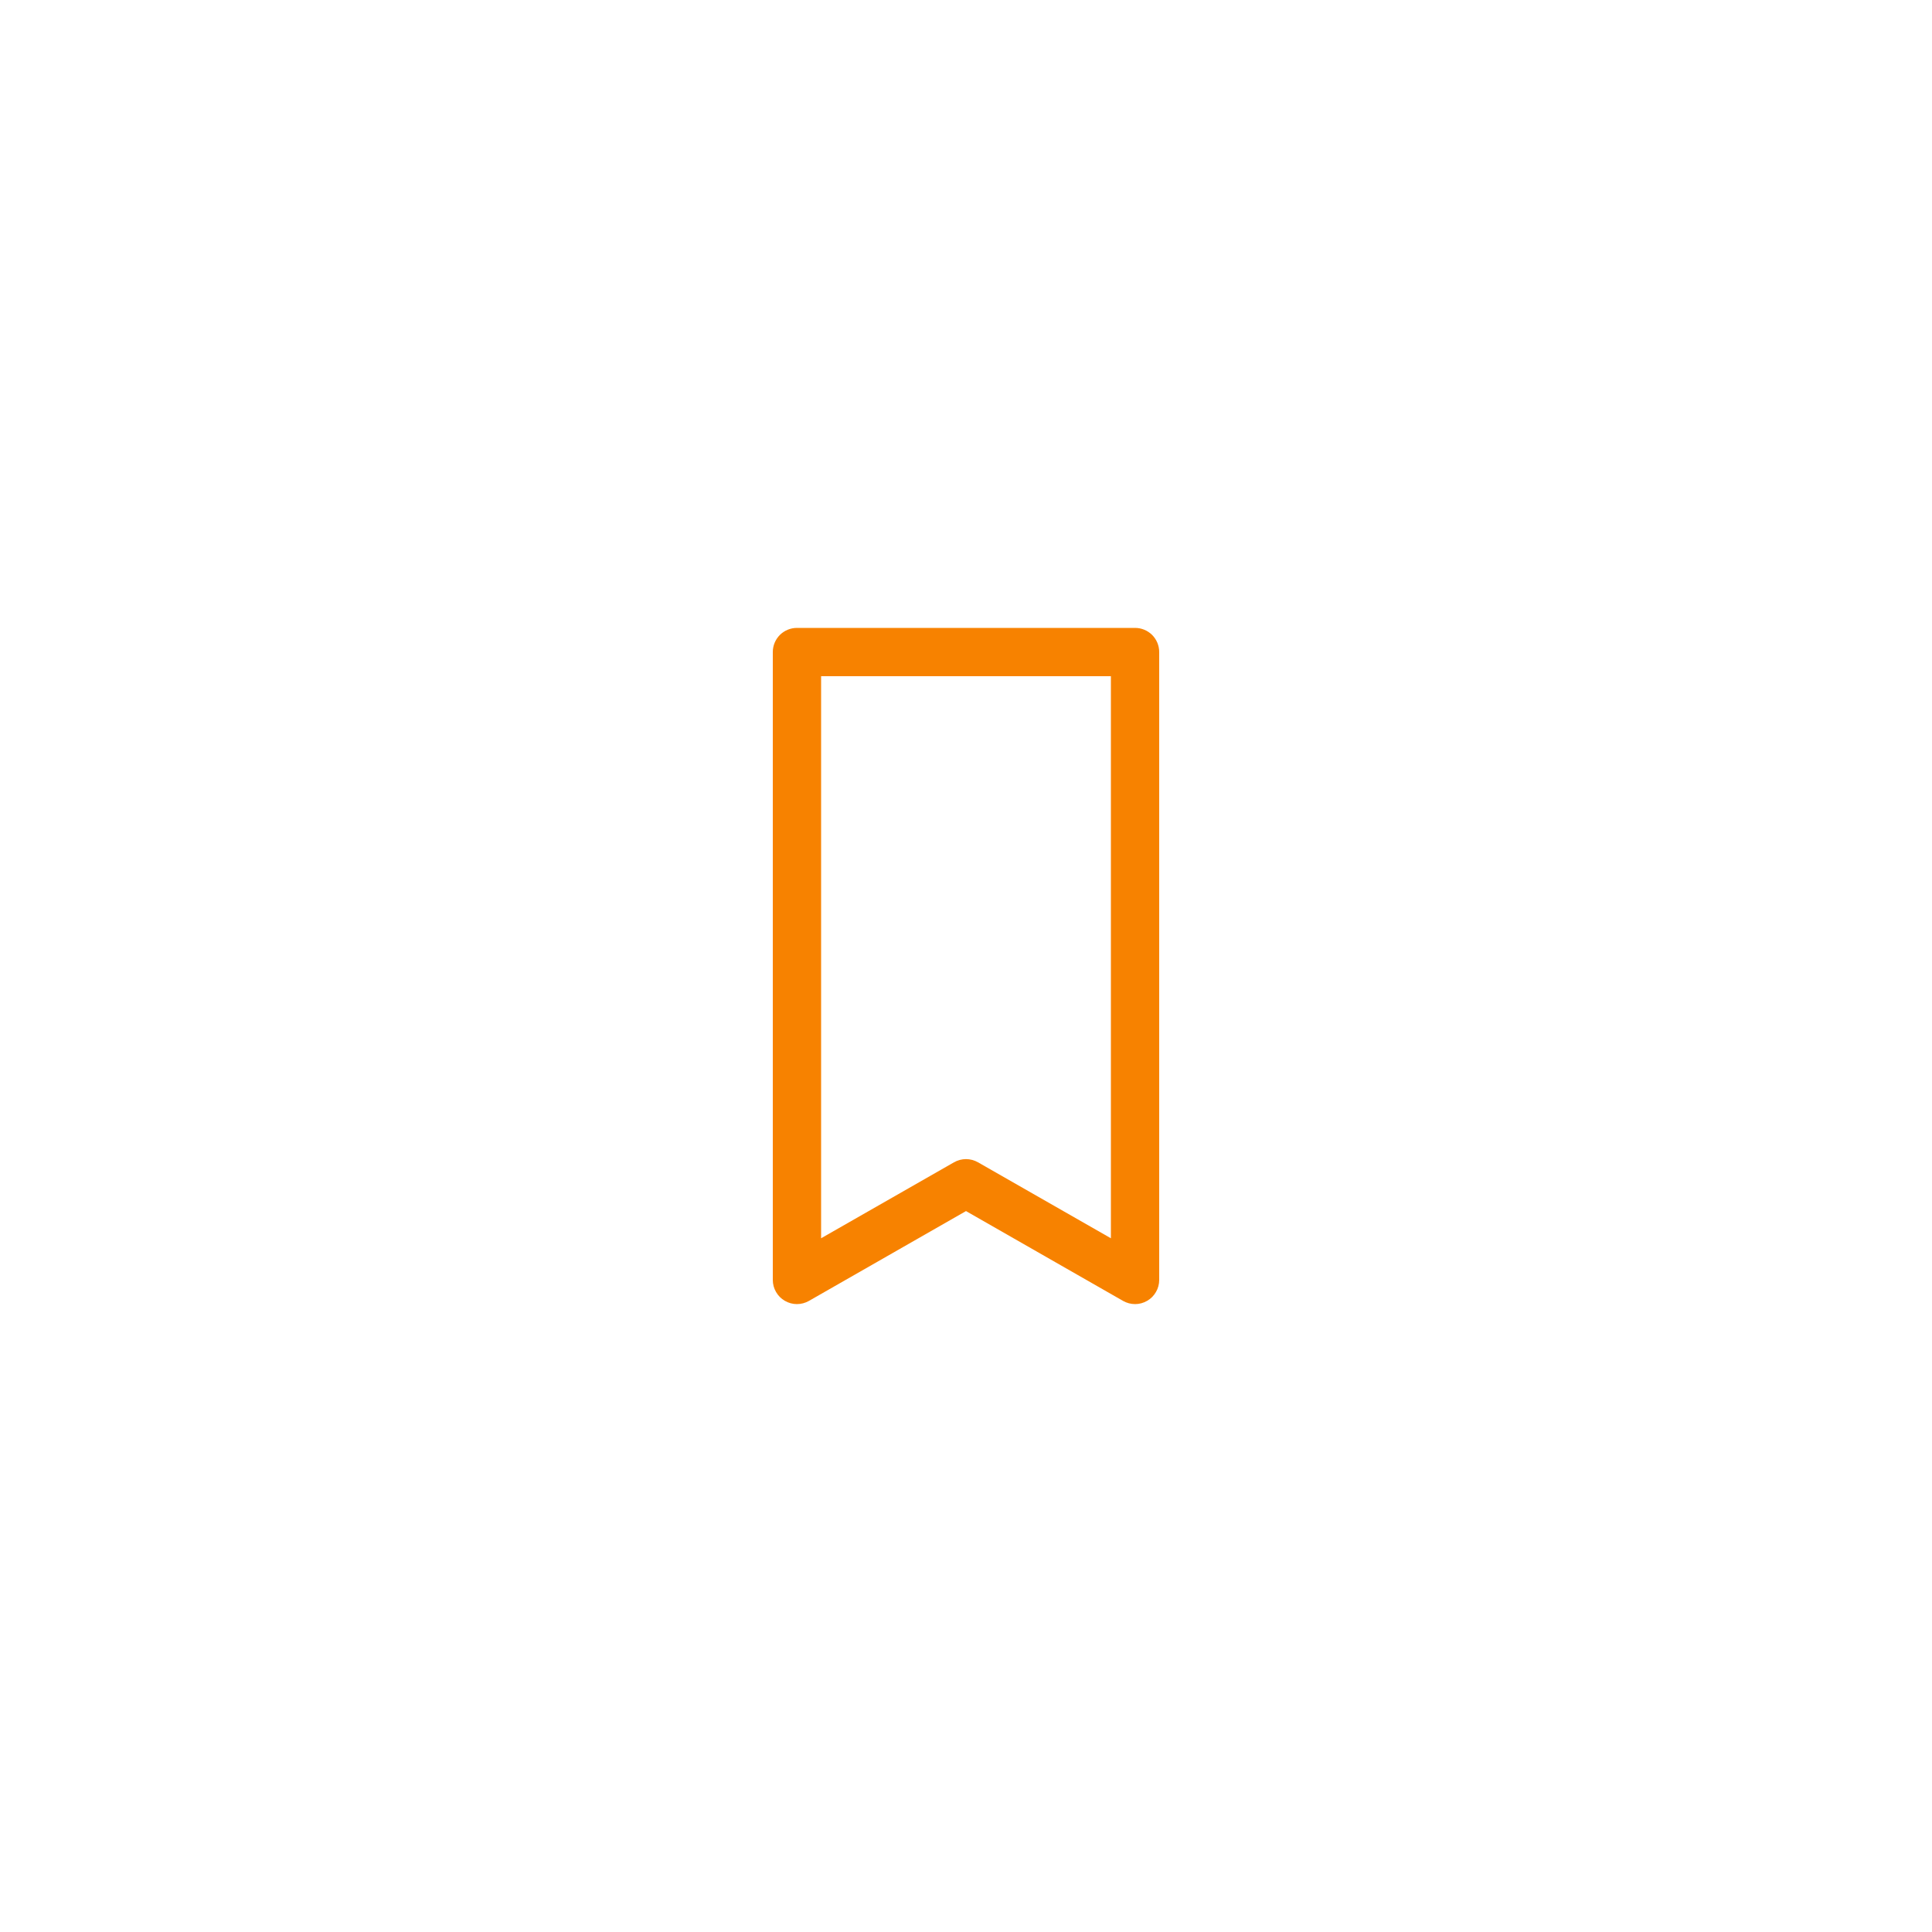 <svg width="40" height="40" viewBox="0 0 40 40" fill="none" xmlns="http://www.w3.org/2000/svg">
<g filter="url(#filter0_d_29_1220)">
<path d="M29.237 0H10.763C7.028 0 4 3.028 4 6.763V25.237C4 28.972 7.028 32 10.763 32H29.237C32.972 32 36 28.972 36 25.237V6.763C36 3.028 32.972 0 29.237 0Z" fill="white"/>
<path d="M16.5 9C16.367 9 16.24 9.053 16.146 9.146C16.053 9.24 16 9.367 16 9.5V22.5C16 22.588 16.023 22.674 16.067 22.749C16.11 22.825 16.173 22.888 16.249 22.932C16.325 22.976 16.411 23 16.498 23C16.586 23 16.672 22.977 16.748 22.934L20 21.074L23.252 22.934C23.328 22.977 23.414 23 23.502 23C23.589 23 23.675 22.976 23.751 22.932C23.827 22.888 23.89 22.825 23.933 22.749C23.977 22.674 24 22.588 24 22.5V9.5C24 9.367 23.947 9.24 23.854 9.146C23.76 9.053 23.633 9 23.5 9H16.5ZM17 10H23V21.637L20.248 20.064C20.172 20.021 20.087 19.998 20 19.998C19.913 19.998 19.828 20.021 19.752 20.064L17 21.637V10Z" fill="#F78200"/>
</g>
<defs>
<filter id="filter0_d_29_1220" x="0" y="0" width="40" height="40" filterUnits="userSpaceOnUse" color-interpolation-filters="sRGB">
<feFlood flood-opacity="0" result="BackgroundImageFix"/>
<feColorMatrix in="SourceAlpha" type="matrix" values="0 0 0 0 0 0 0 0 0 0 0 0 0 0 0 0 0 0 127 0" result="hardAlpha"/>
<feOffset dy="4"/>
<feGaussianBlur stdDeviation="2"/>
<feComposite in2="hardAlpha" operator="out"/>
<feColorMatrix type="matrix" values="0 0 0 0 0 0 0 0 0 0 0 0 0 0 0 0 0 0 0.25 0"/>
<feBlend mode="normal" in2="BackgroundImageFix" result="effect1_dropShadow_29_1220"/>
<feBlend mode="normal" in="SourceGraphic" in2="effect1_dropShadow_29_1220" result="shape"/>
</filter>
</defs>
</svg>
